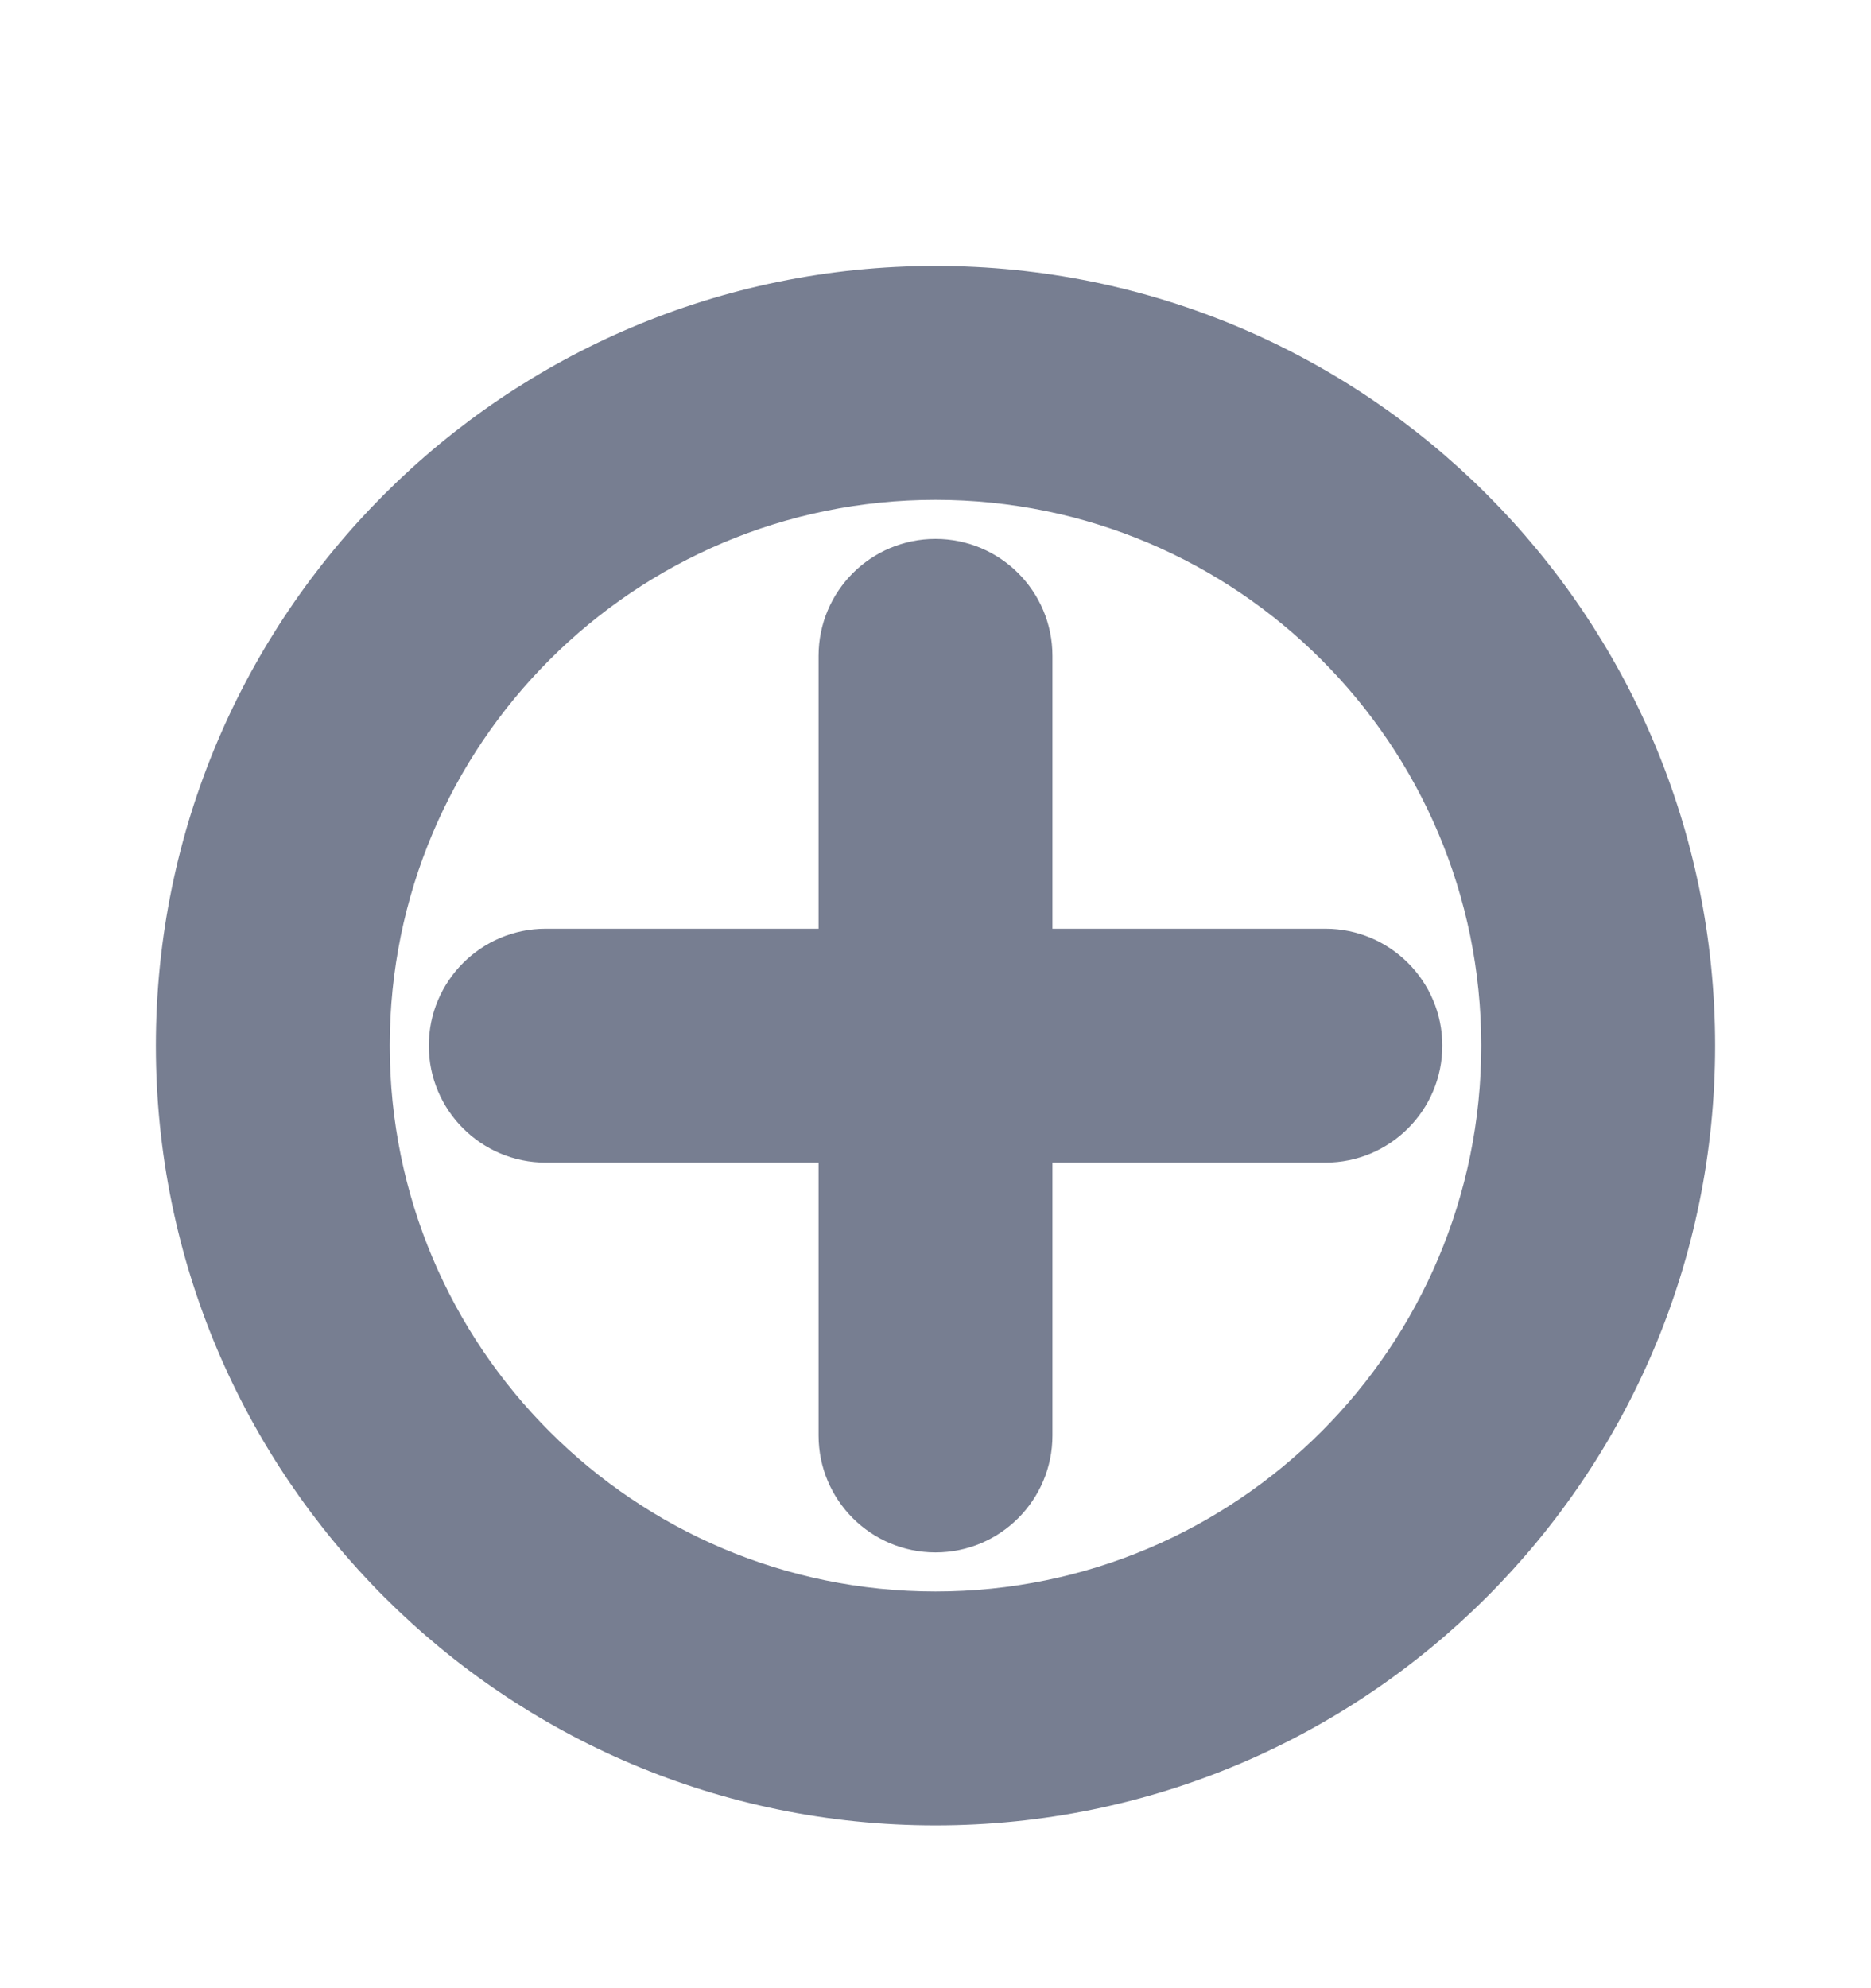 <svg width="16" height="17" viewBox="0 0 16 17" fill="none" xmlns="http://www.w3.org/2000/svg">
<path fill-rule="evenodd" clip-rule="evenodd" d="M12.667 8.941C12.667 11.518 10.578 13.608 8 13.608C5.423 13.608 3.333 11.518 3.333 8.941C3.333 6.364 5.423 4.274 8 4.274C10.578 4.274 12.667 6.364 12.667 8.941ZM14.667 8.941C14.667 12.623 11.682 15.608 8 15.608C4.318 15.608 1.333 12.623 1.333 8.941C1.333 5.259 4.318 2.274 8 2.274C11.682 2.274 14.667 5.259 14.667 8.941ZM8 4.608C8.552 4.608 9 5.055 9 5.608V7.941H11.334C11.886 7.941 12.334 8.389 12.334 8.941C12.334 9.493 11.886 9.941 11.334 9.941H9V12.274C9 12.827 8.552 13.274 8 13.274C7.448 13.274 7 12.827 7 12.274V9.941H4.667C4.115 9.941 3.667 9.493 3.667 8.941C3.667 8.389 4.115 7.941 4.667 7.941H7V5.608C7 5.055 7.448 4.608 8 4.608Z" fill="#777E91"/>
</svg>
